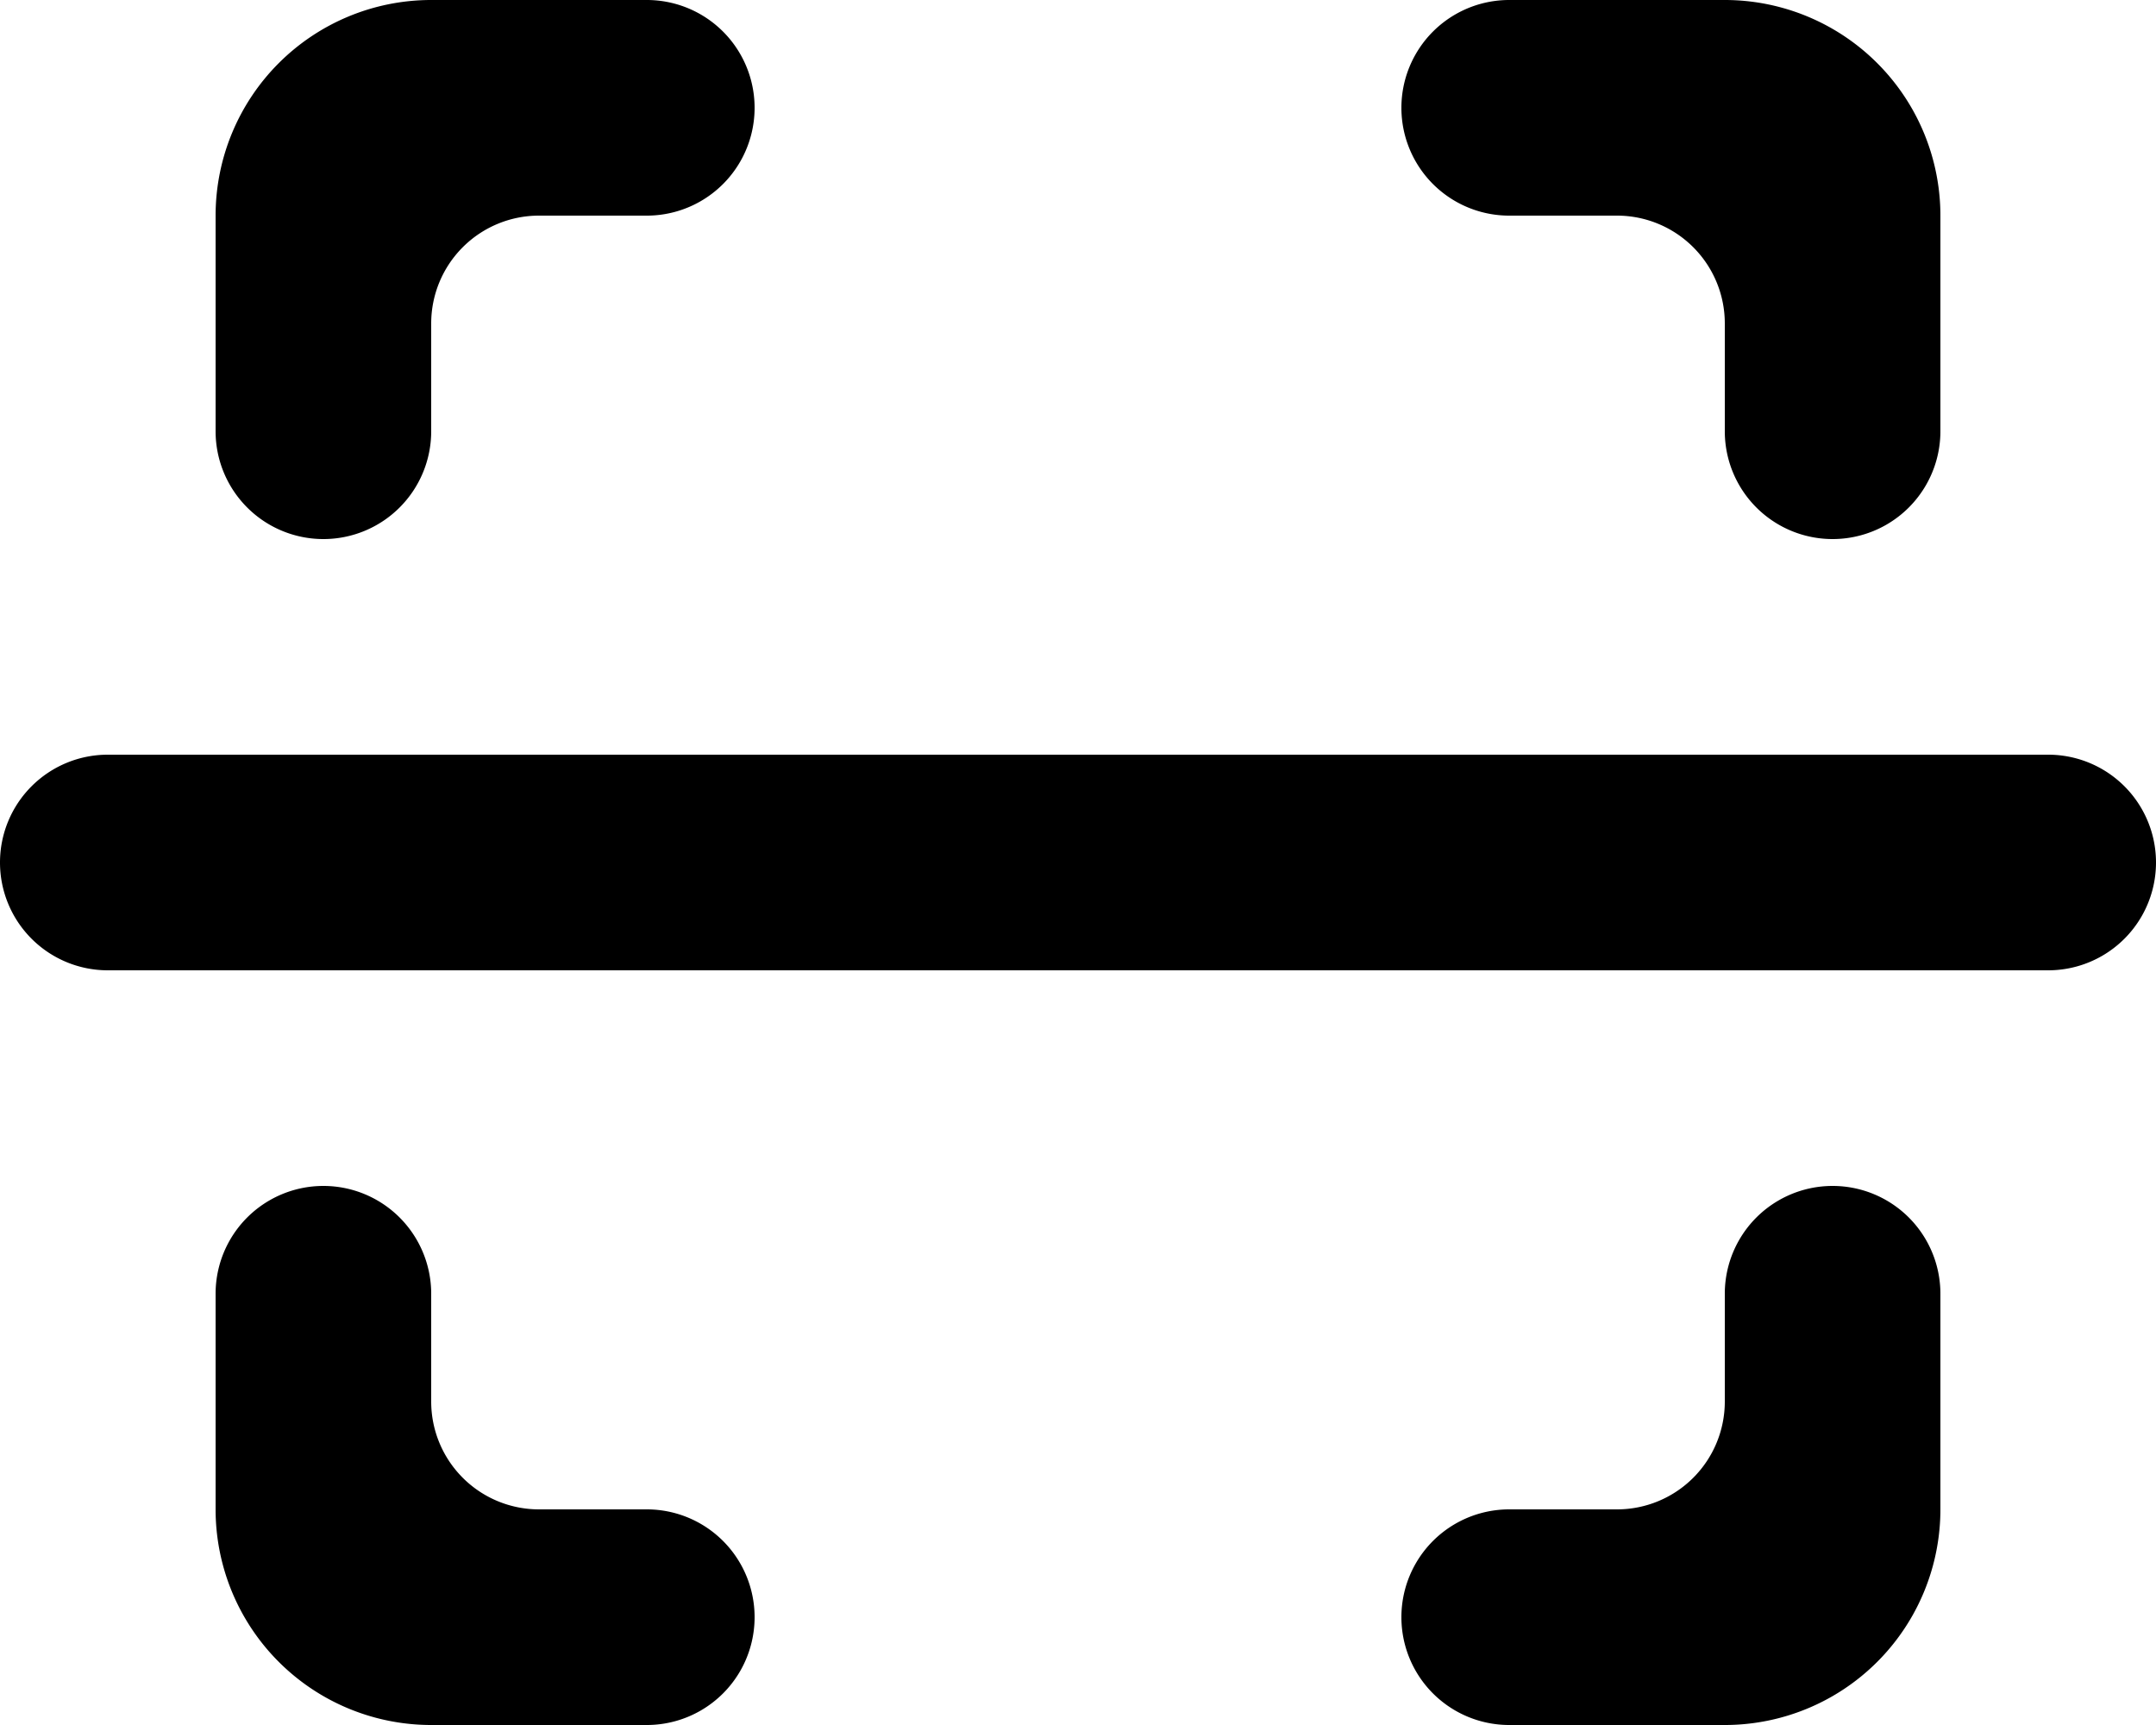 <svg xmlns="http://www.w3.org/2000/svg" viewBox="0 0 20 16"><path fill-rule="evenodd" d="M18 14v-2a1 1 0 00-2 0v1a1 1 0 01-1 1h-1a1 1 0 000 2h2a2 2 0 002-2M16 0h-2a1 1 0 000 2h1a1 1 0 011 1v1a1 1 0 002 0V2a2 2 0 00-2-2M4 16h2a1 1 0 000-2H5a1 1 0 01-1-1v-1a1 1 0 00-2 0v2a2 2 0 002 2M3 5a1 1 0 001-1V3a1 1 0 011-1h1a1 1 0 000-2H4a2 2 0 00-2 2v2a1 1 0 001 1M0 8a1 1 0 011-1h18a1 1 0 010 2H1a1 1 0 01-1-1"/></svg>